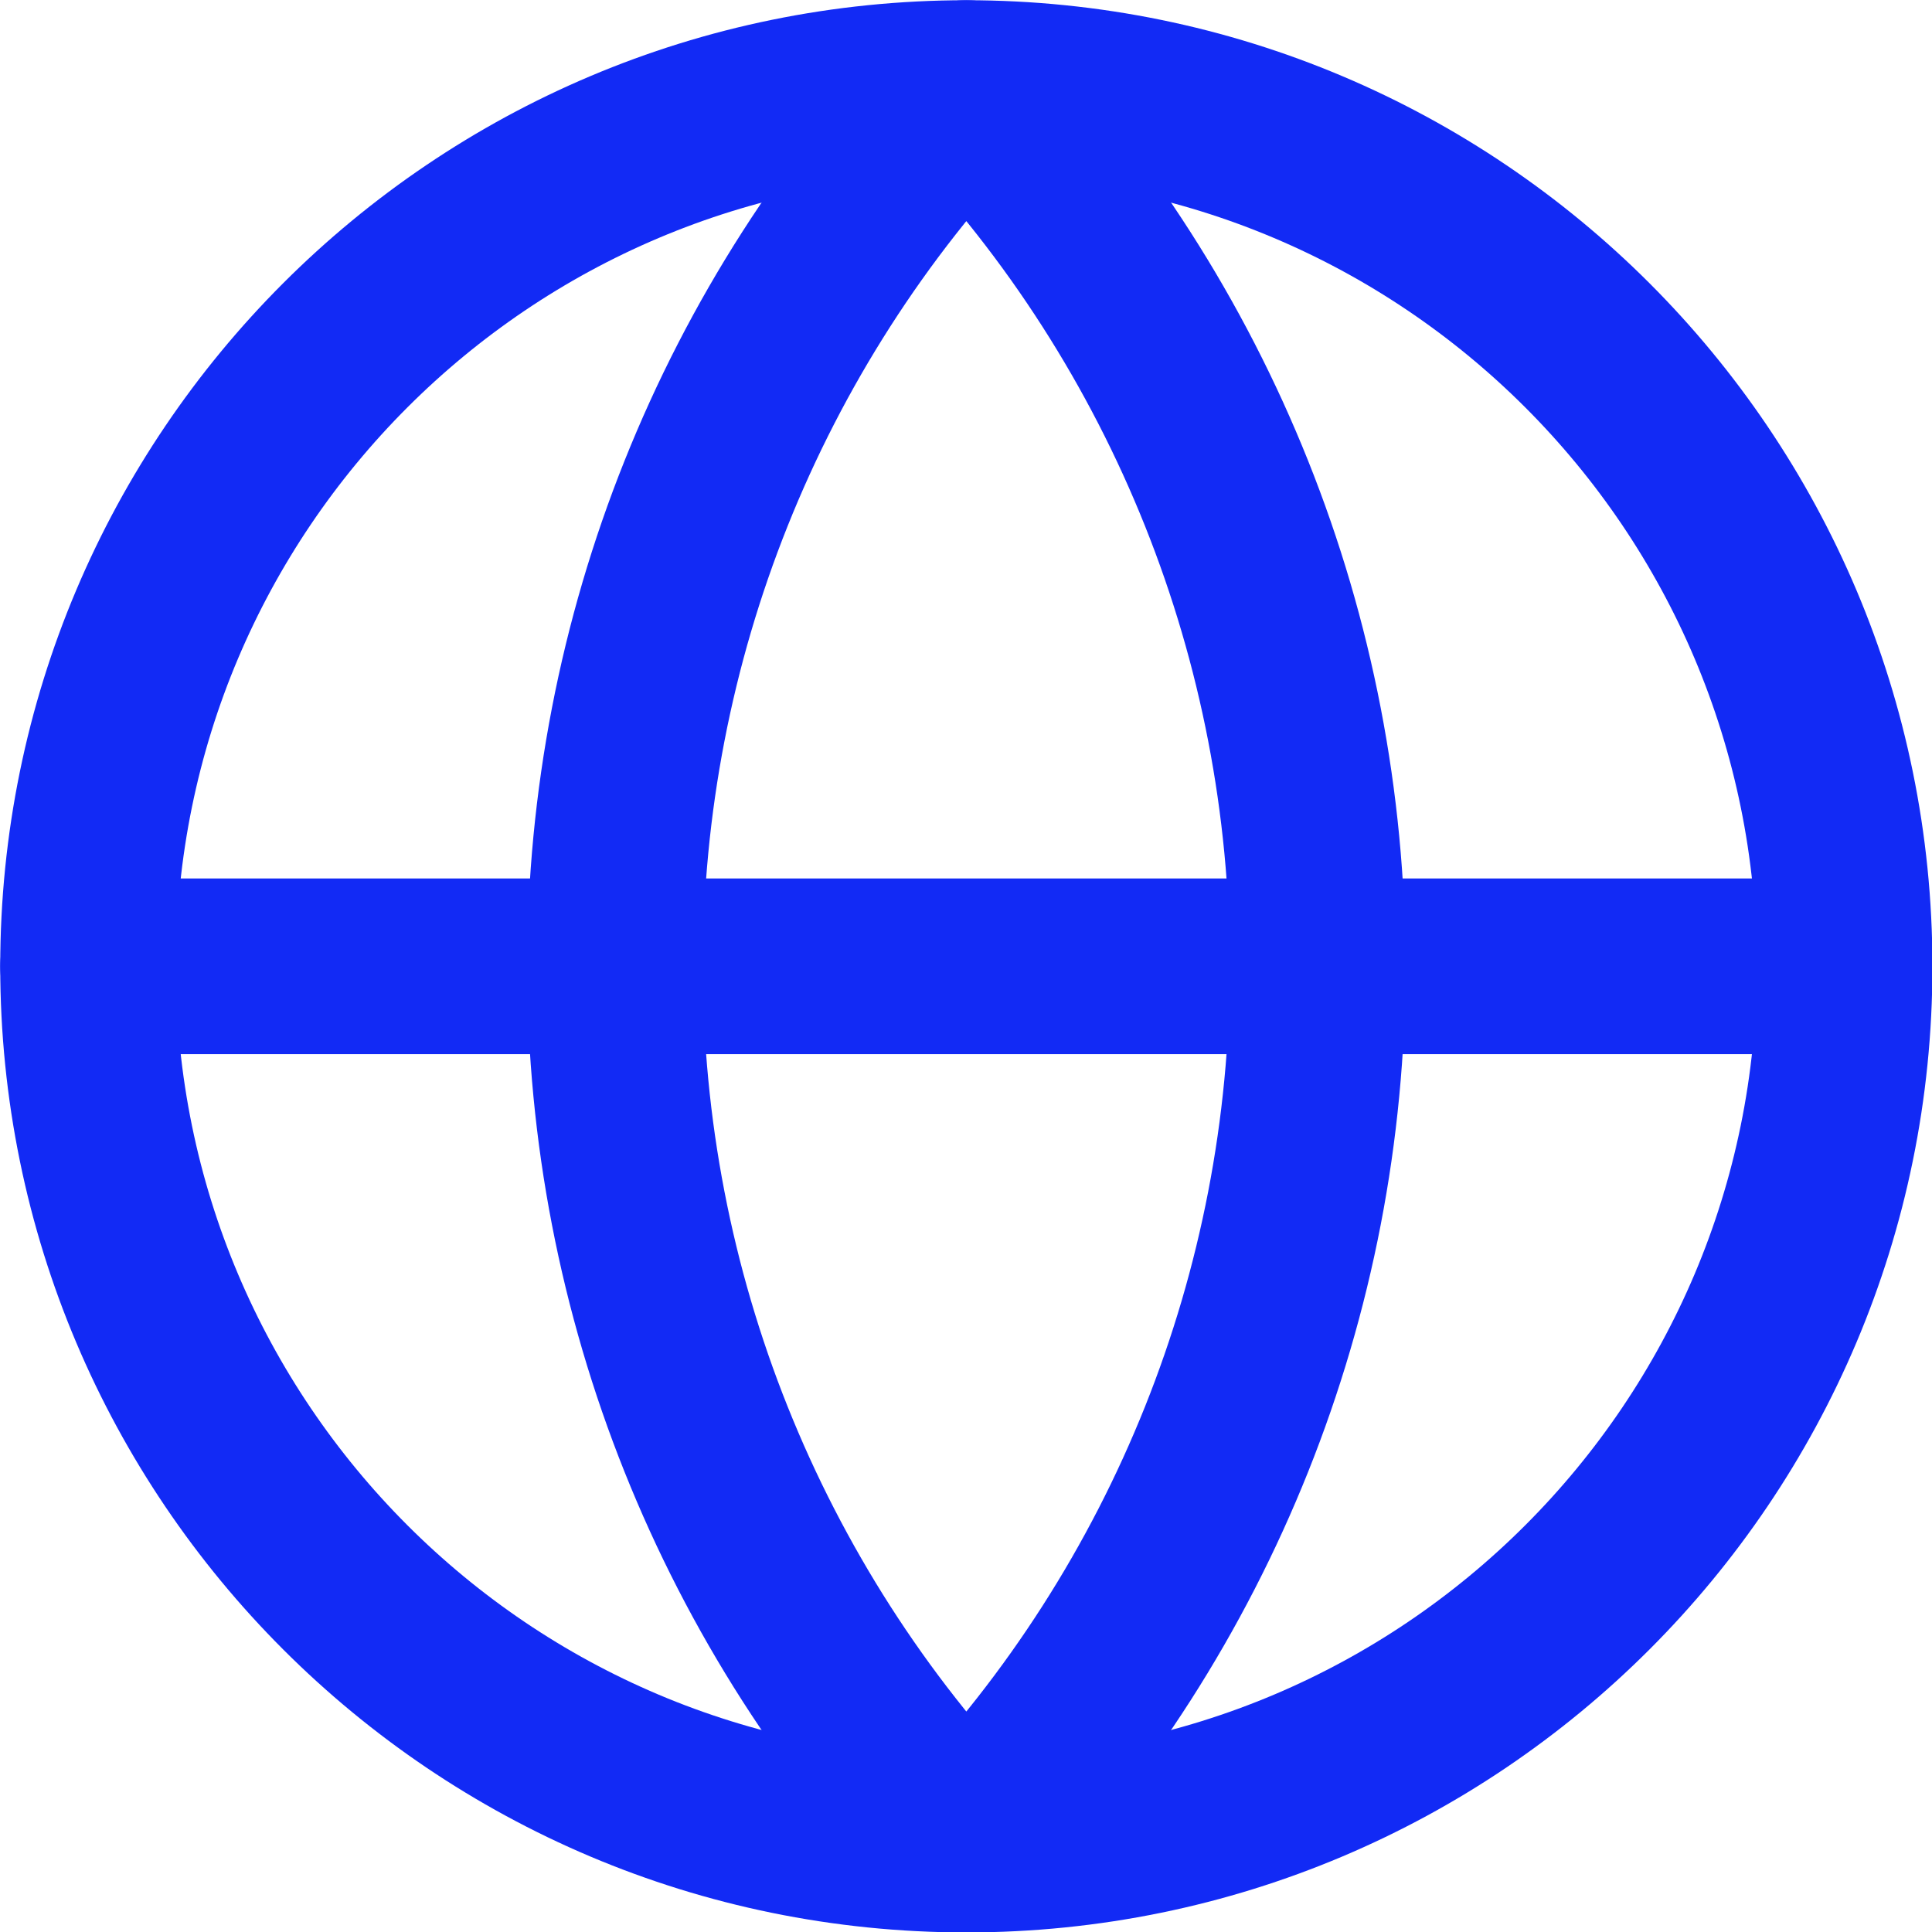 <svg xmlns="http://www.w3.org/2000/svg" fill="none" viewBox="1.33 1.33 29.33 29.33">
<path d="M16 29.333C23.364 29.333 29.333 23.364 29.333 16C29.333 8.636 23.364 2.667 16 2.667C8.636 2.667 2.667 8.636 2.667 16C2.667 23.364 8.636 29.333 16 29.333Z" stroke="#122AF5" stroke-width="2.667" stroke-linecap="round" stroke-linejoin="round"/>
<path d="M16 2.667C12.576 6.261 10.667 11.036 10.667 16C10.667 20.964 12.576 25.738 16 29.333C19.424 25.738 21.333 20.964 21.333 16C21.333 11.036 19.424 6.261 16 2.667Z" stroke="#122AF5" stroke-width="2.667" stroke-linecap="round" stroke-linejoin="round"/>
<path d="M2.667 16H29.333" stroke="#122AF5" stroke-width="2.667" stroke-linecap="round" stroke-linejoin="round"/>
</svg>